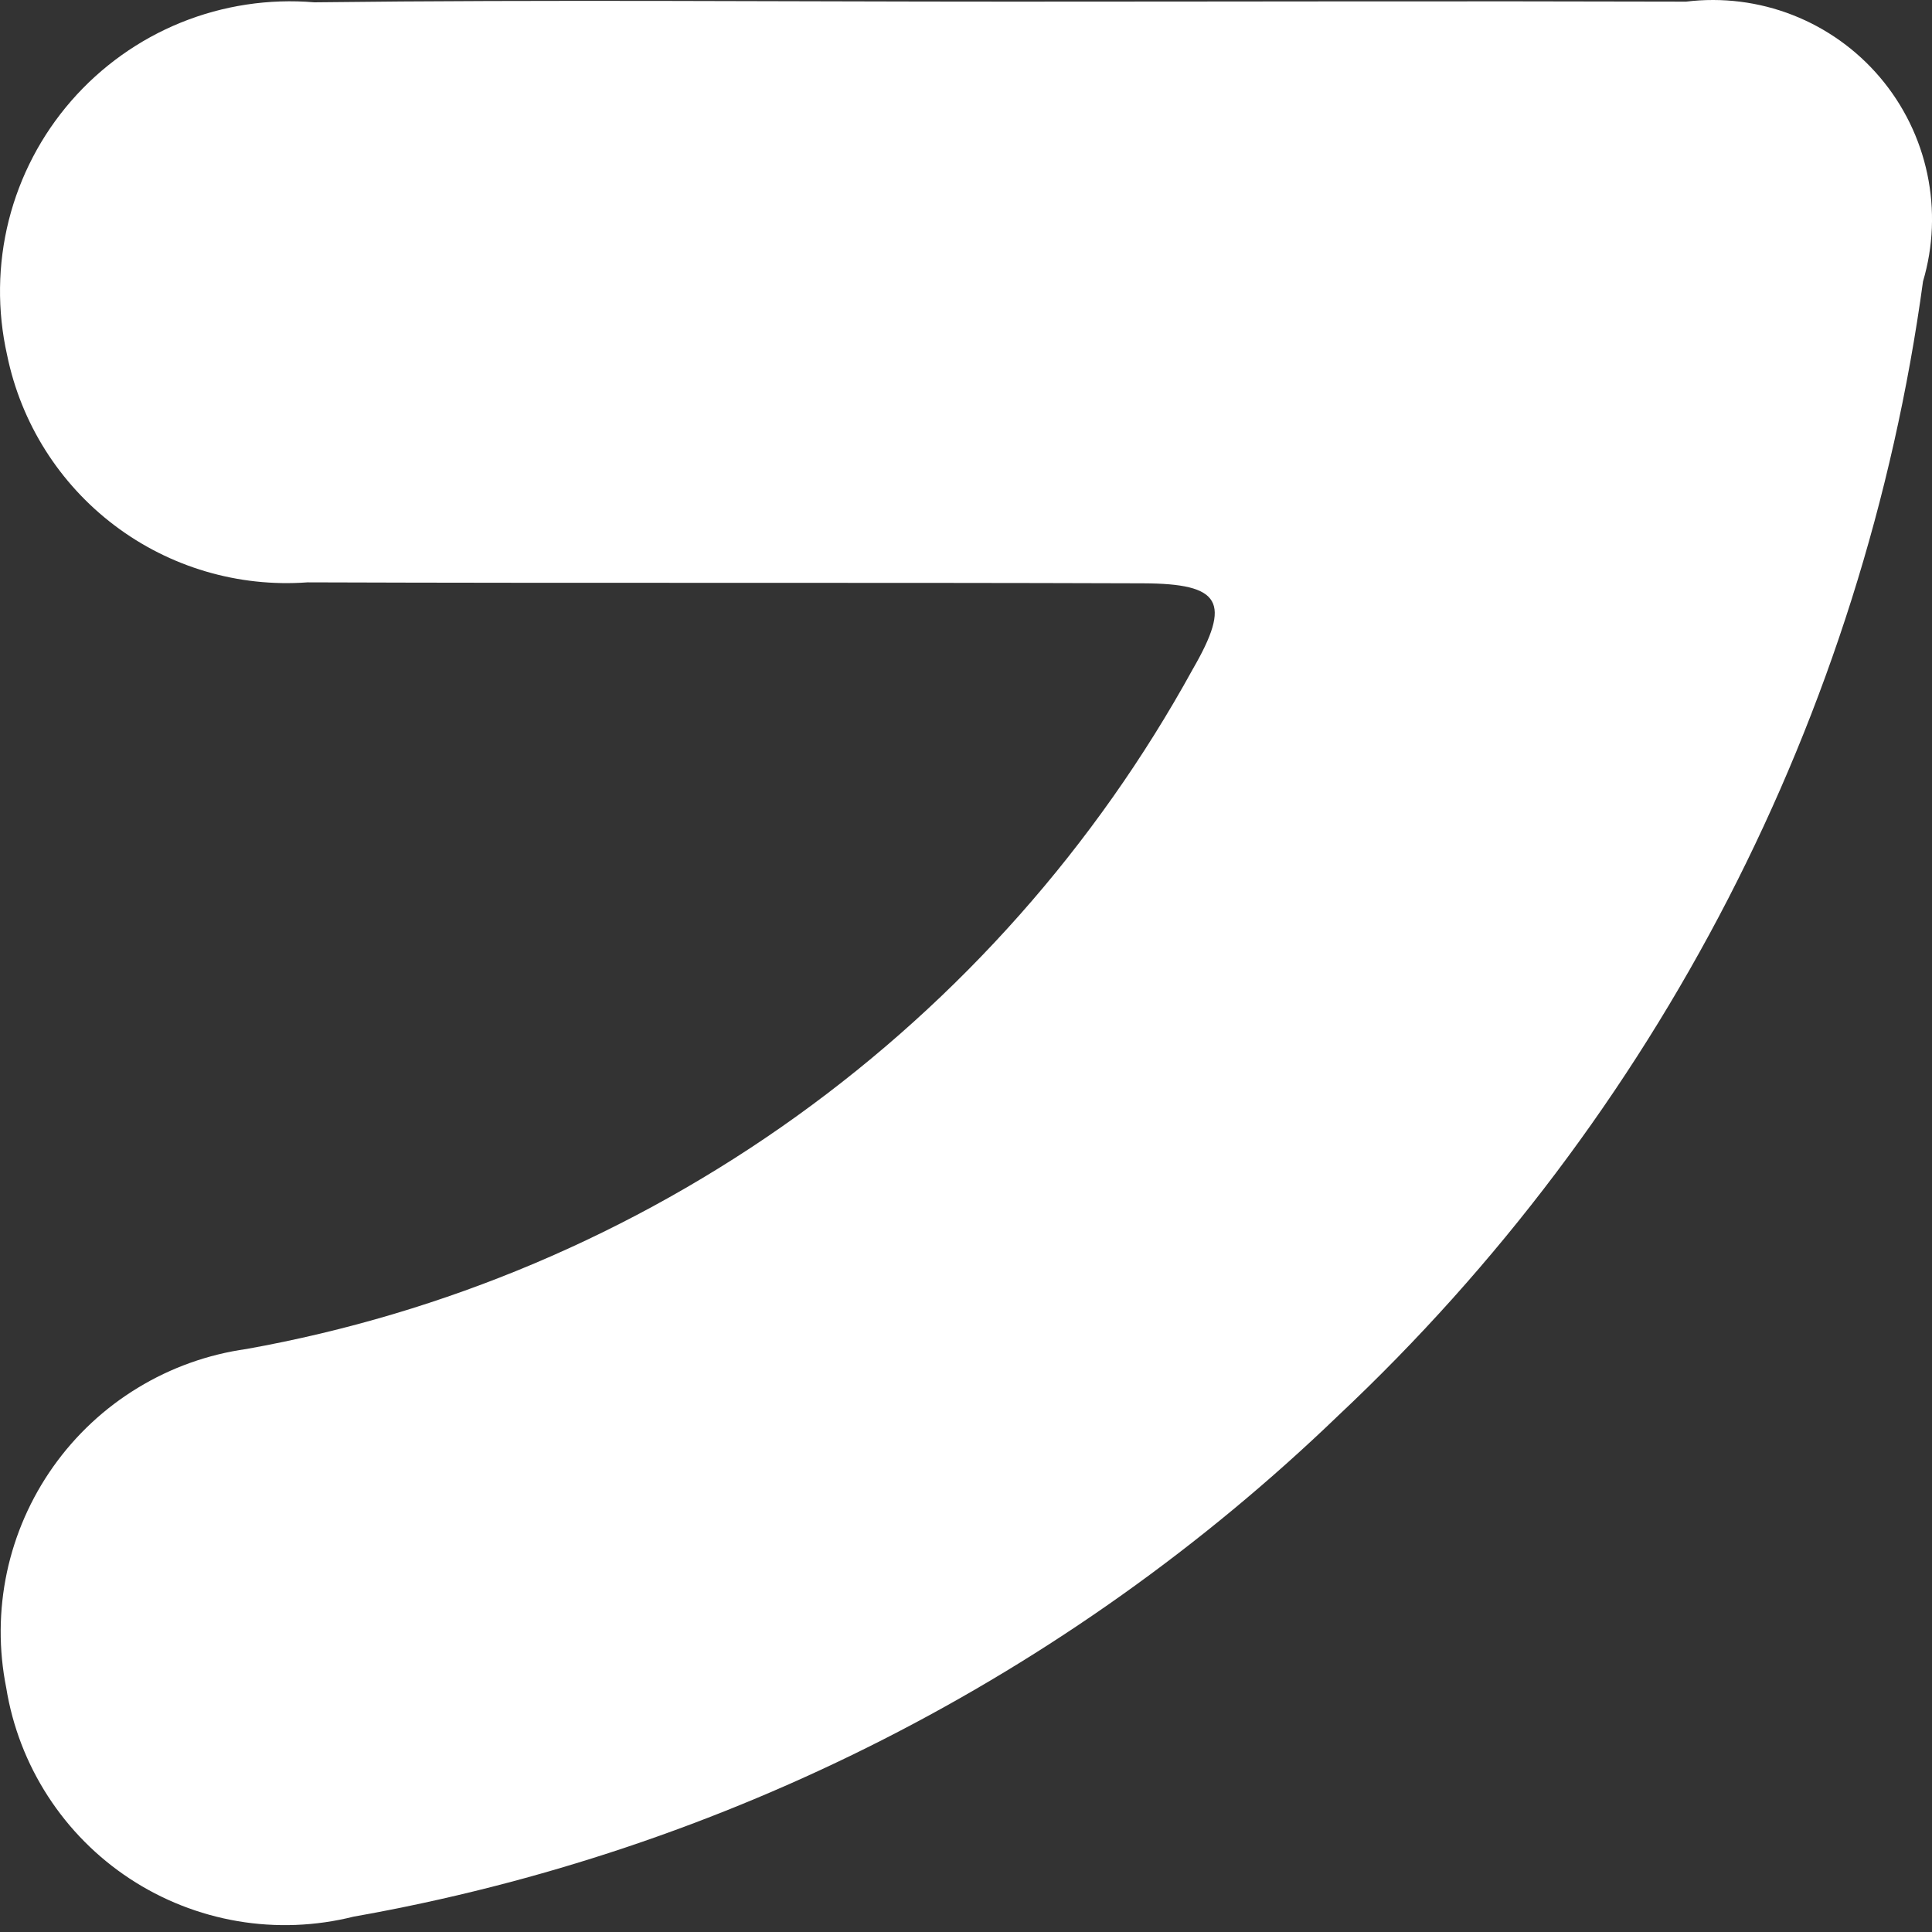 <svg width="40" height="40" viewBox="0 0 40 40" fill="none" xmlns="http://www.w3.org/2000/svg">
<rect x="0" y="0" width="40" height="40" fill="#333333" stroke="none"/>
<path d="M20.926 0.034C25.587 0.034 30.247 0.02 34.908 0.034C35.655 -0.058 36.414 0.037 37.115 0.311C37.816 0.585 38.439 1.03 38.925 1.604C39.412 2.179 39.748 2.866 39.903 3.603C40.058 4.34 40.028 5.103 39.814 5.826C38.589 14.81 34.315 23.101 27.706 29.309C22.092 34.715 14.995 38.326 7.321 39.682C6.535 39.879 5.718 39.911 4.919 39.775C4.121 39.639 3.36 39.339 2.684 38.894C2.008 38.449 1.431 37.867 0.992 37.188C0.552 36.508 0.258 35.744 0.129 34.944C-0.029 34.155 -0.024 33.341 0.143 32.553C0.311 31.765 0.638 31.02 1.104 30.363C1.57 29.706 2.165 29.151 2.854 28.733C3.542 28.314 4.308 28.041 5.106 27.929C9.213 27.192 13.103 25.545 16.492 23.111C19.881 20.676 22.683 17.515 24.693 13.858C25.503 12.458 25.282 12.083 23.666 12.077C17.898 12.057 12.131 12.077 6.366 12.057C4.935 12.162 3.514 11.743 2.37 10.877C1.225 10.011 0.435 8.757 0.147 7.351C-0.06 6.431 -0.048 5.475 0.182 4.56C0.413 3.646 0.856 2.798 1.476 2.087C2.096 1.376 2.874 0.82 3.748 0.466C4.623 0.112 5.568 -0.031 6.508 0.048C11.315 -0.01 16.119 0.034 20.926 0.034Z" fill="white"/>
</svg>
